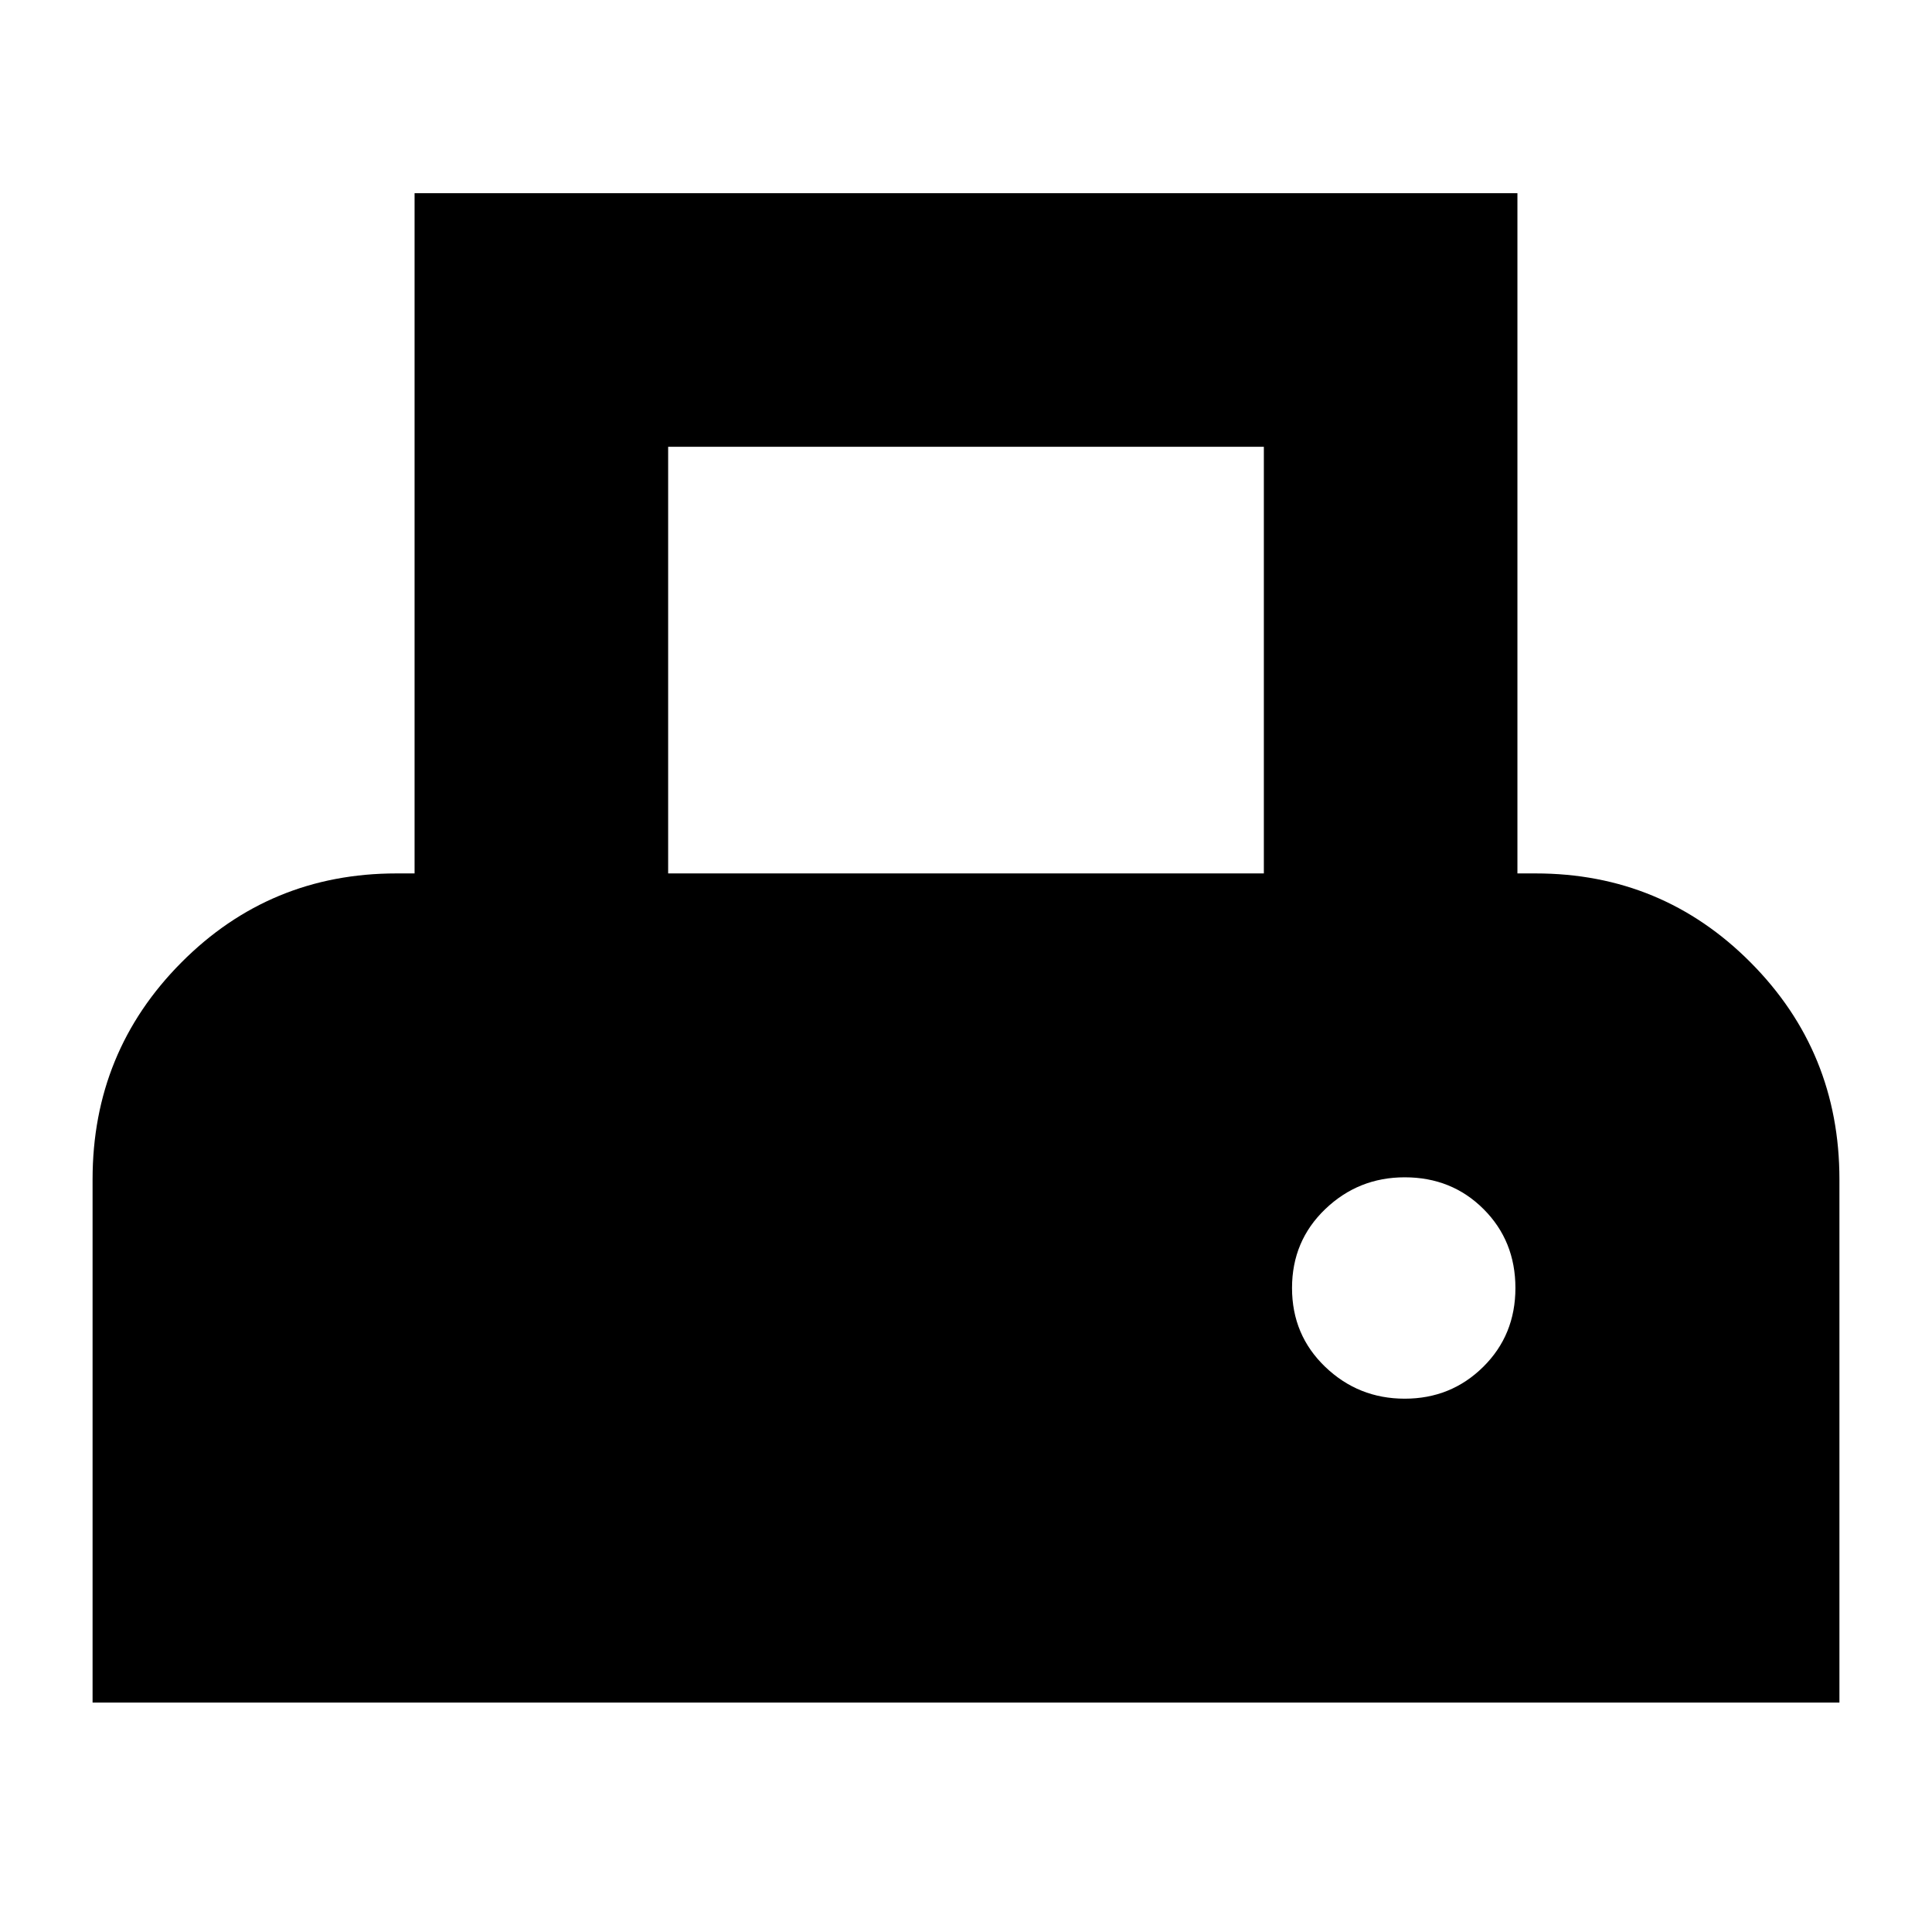 <svg xmlns="http://www.w3.org/2000/svg" height="24" viewBox="0 -960 960 960" width="24"><path d="M46-114v-260q0-63.33 44.04-107.67Q134.08-526 197-526h9v-338h548v338h9q62.92 0 106.96 44.33Q914-437.33 914-374v260H46Zm286-412h296v-212H332v212Zm366 261q23 0 39-15.81 16-15.82 16-39.19 0-23.38-15.81-39.19Q721.38-375 698-375q-23 0-39.5 15.81T642-320q0 23.37 16.5 39.19Q675-265 698-265Z"/></svg>